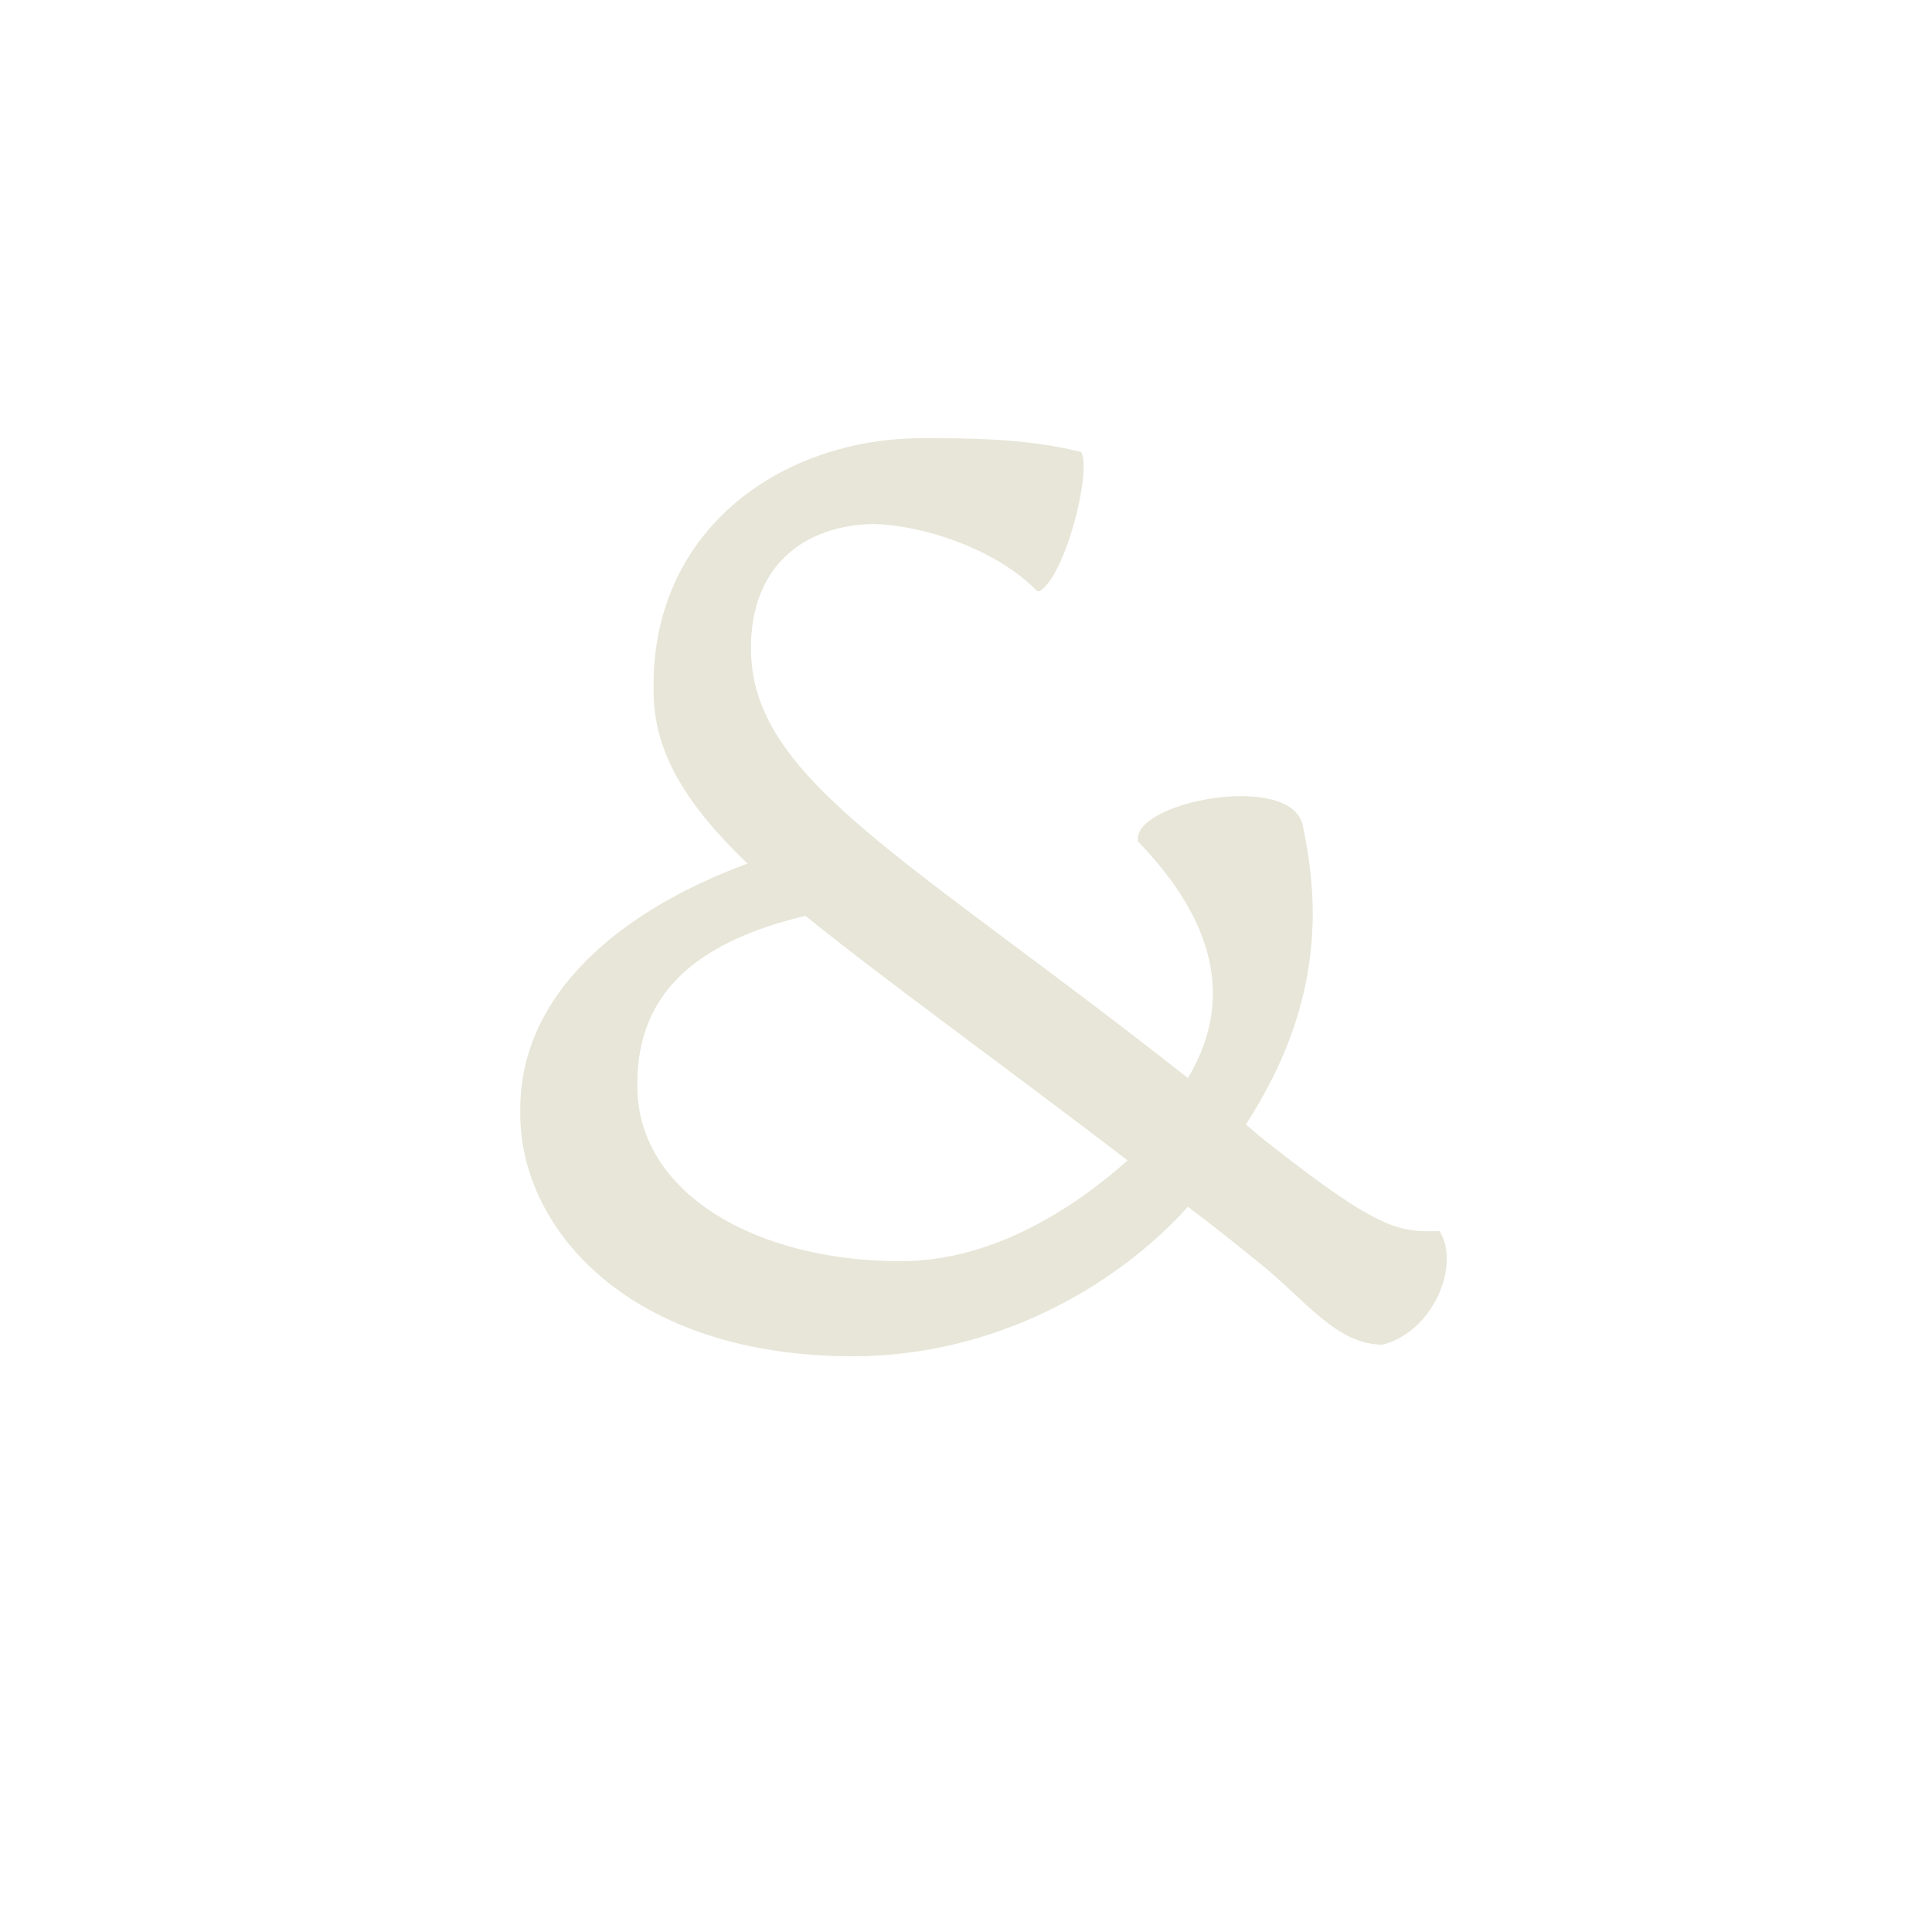 <svg width="500" height="500" viewBox="0 0 500 500" fill="none" xmlns="http://www.w3.org/2000/svg">
<path d="M194.339 167.7C194.339 201.6 233.939 221.1 307.439 279C321.239 255.9 311.039 234.9 294.539 217.8C292.439 207.6 334.139 199.5 337.139 213.6C341.639 234.6 342.239 260.4 322.439 291C324.839 293.1 326.939 294.9 329.339 296.7C357.239 318.6 362.339 318.9 372.539 318.6C377.939 327 371.339 344.4 357.839 348C345.839 348 337.739 336.3 325.739 326.7C319.439 321.6 313.439 316.8 307.439 312.3C288.839 333 257.339 351 220.739 351C162.839 351 134.639 318 134.639 288.3V287.1C134.639 257.4 160.139 235.8 193.439 223.5C177.239 207.9 169.139 194.4 169.139 178.8V177.3C169.139 136.5 202.739 113.4 238.739 113.4C250.439 113.4 265.739 113.4 279.839 117C282.539 122.4 275.639 149.1 269.039 153H268.439C257.339 141.6 238.139 135.9 226.139 135.6C208.139 135.9 194.339 146.4 194.339 167.7ZM164.939 281.1C164.939 308.7 195.539 326.4 233.039 326.4C257.339 326.4 278.339 312.3 291.839 300.3C256.439 273.3 228.839 253.5 208.439 237C178.439 244.2 164.939 258.3 164.939 280.5V281.1Z" fill="#E7E6D8"/>
</svg>
